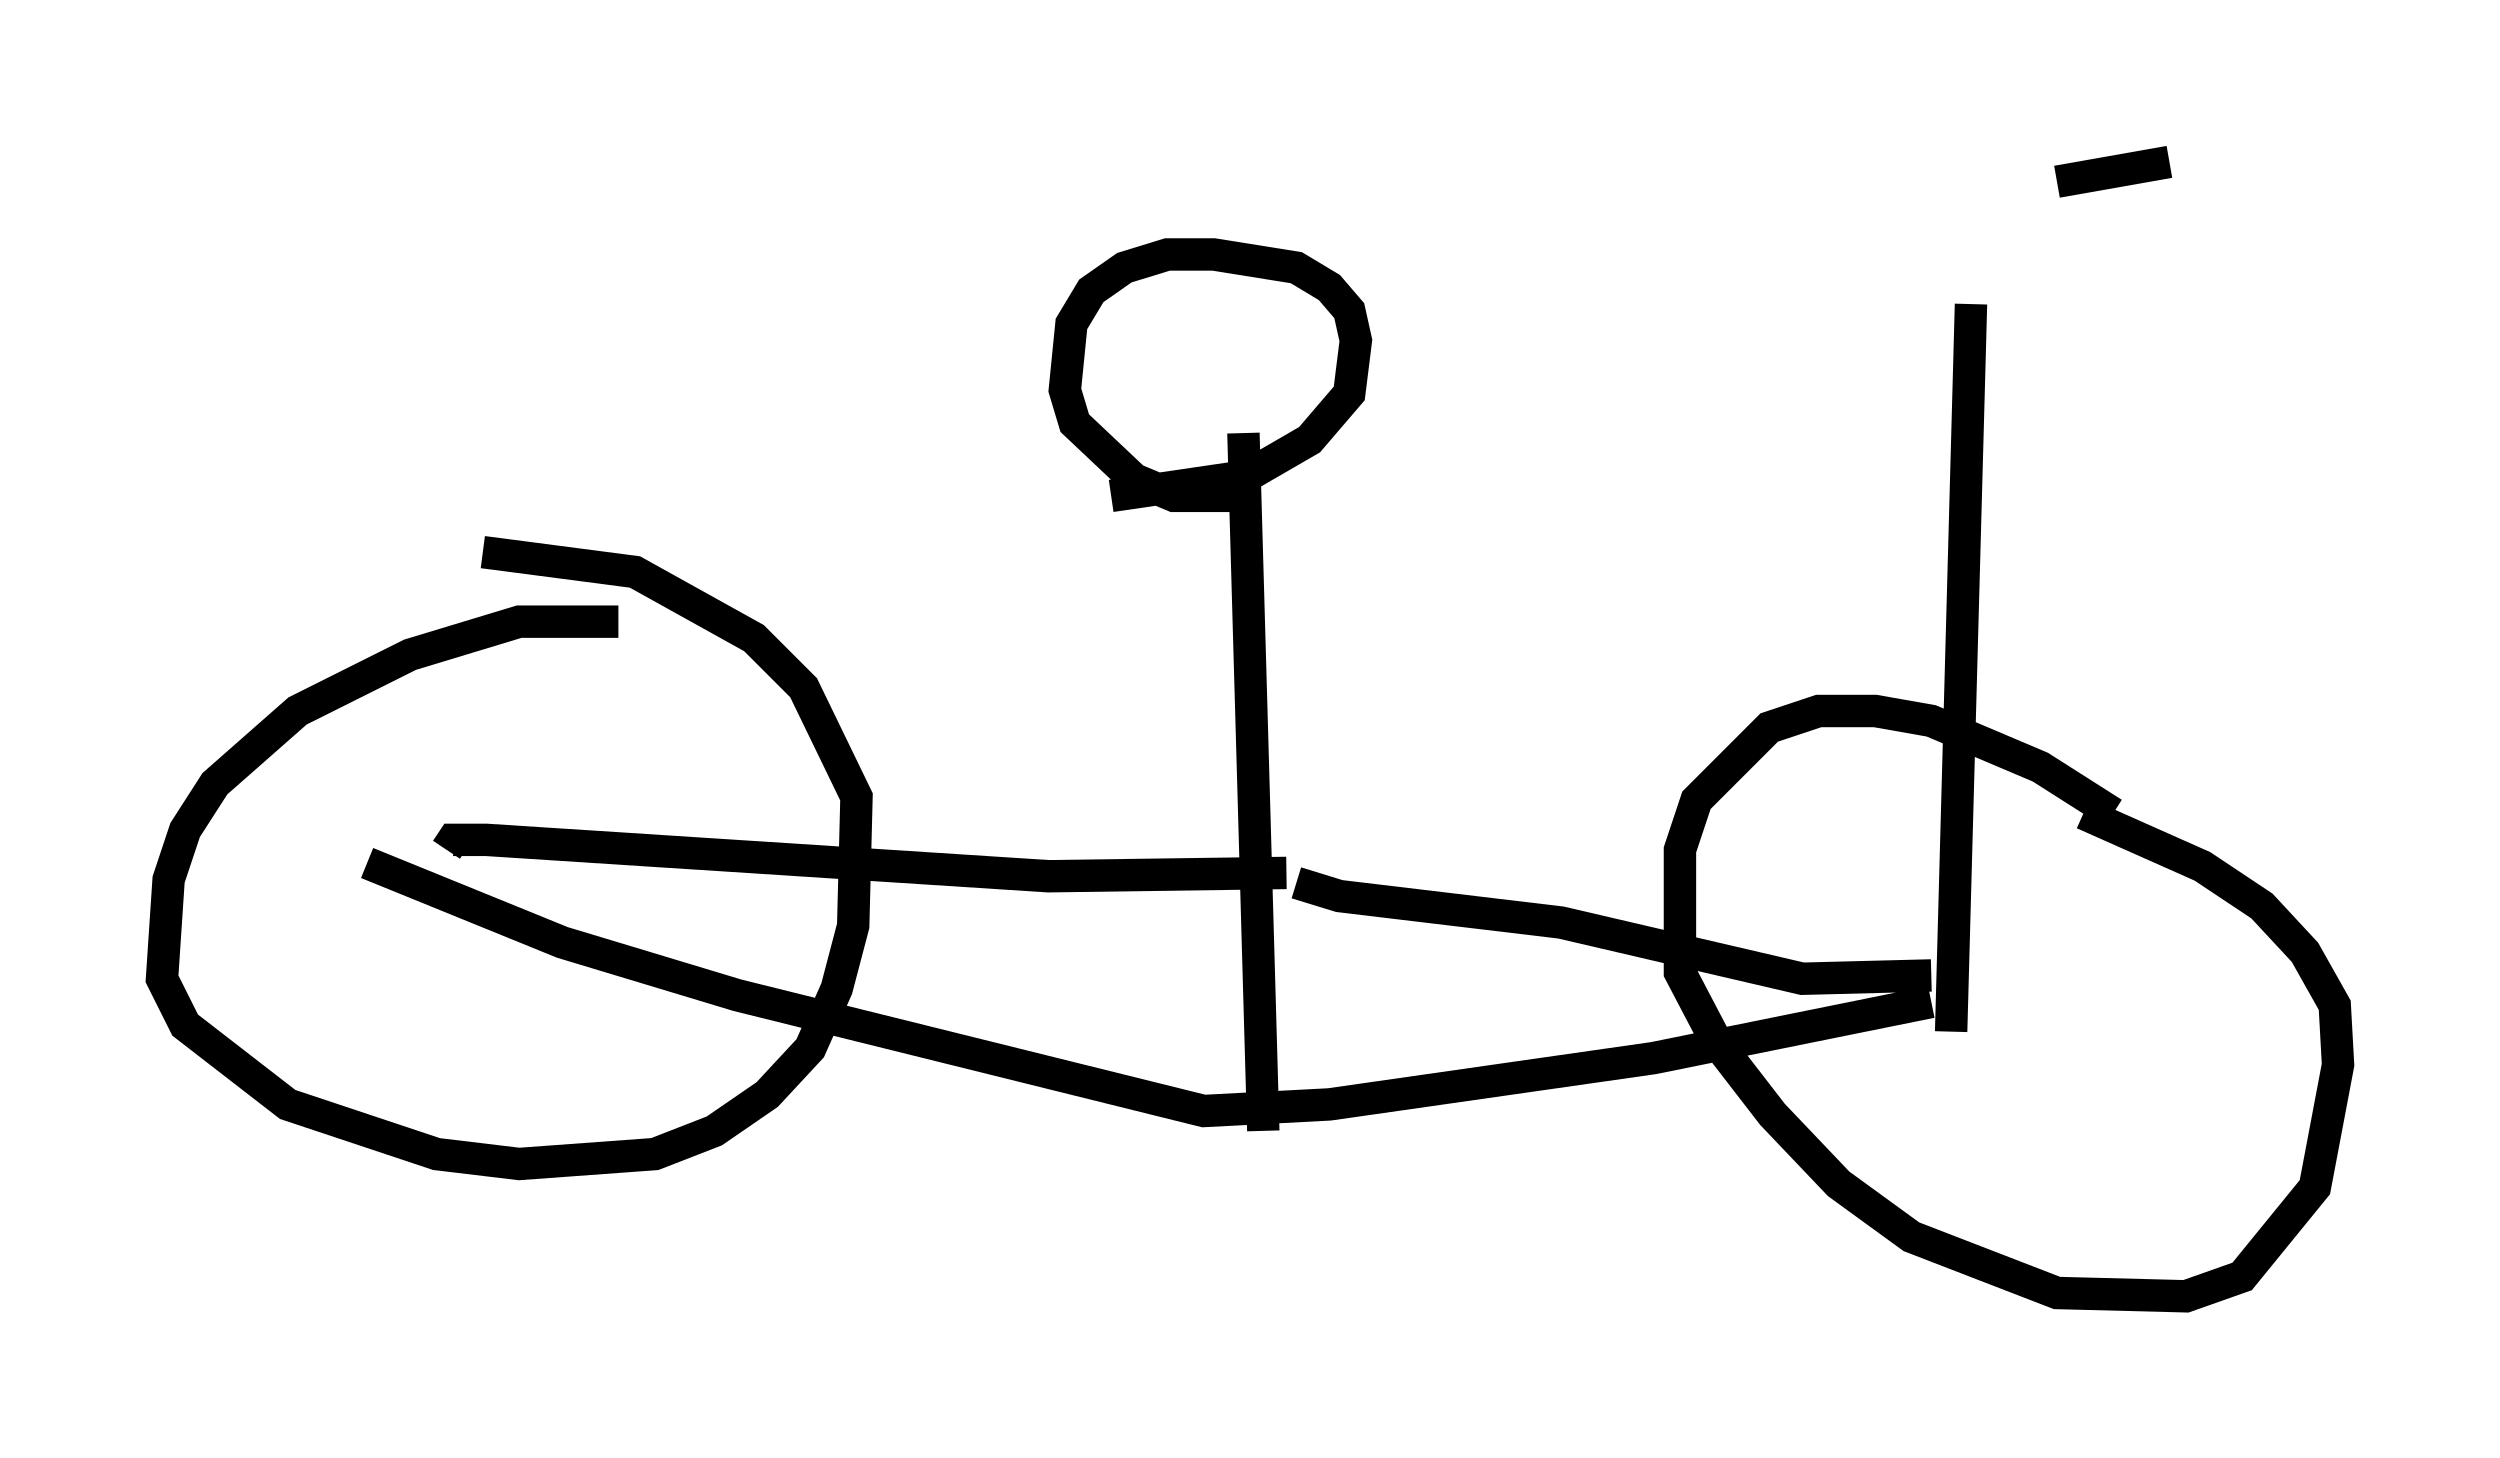 <?xml version="1.0" encoding="utf-8" ?>
<svg baseProfile="full" height="45.015" version="1.1" width="77.172" xmlns="http://www.w3.org/2000/svg" xmlns:ev="http://www.w3.org/2001/xml-events" xmlns:xlink="http://www.w3.org/1999/xlink"><defs /><rect fill="white" height="45.015" width="77.172" x="0" y="0" /><path d="M66.761, 26.642 m-1.531, -1.531 l-2.246, -1.429 -3.369, -1.429 l-1.735, -0.306 -1.735, 0.0 l-1.531, 0.51 -2.246, 2.246 l-0.51, 1.531 0.0, 3.777 l1.123, 2.144 1.735, 2.246 l2.042, 2.144 2.246, 1.633 l4.492, 1.735 3.981, 0.102 l1.735, -0.613 2.246, -2.756 l0.715, -3.777 -0.102, -1.838 l-0.919, -1.633 -1.327, -1.429 l-1.838, -1.225 -3.675, -1.633 m-45.223, -5.921 l-3.063, 0.0 -3.369, 1.021 l-3.471, 1.735 -2.552, 2.246 l-0.919, 1.429 -0.51, 1.531 l-0.204, 3.063 0.715, 1.429 l3.165, 2.45 4.594, 1.531 l2.552, 0.306 4.185, -0.306 l1.838, -0.715 1.633, -1.123 l1.327, -1.429 0.817, -1.838 l0.51, -1.94 0.102, -3.981 l-1.633, -3.369 -1.531, -1.531 l-3.675, -2.042 -4.696, -0.613 m44.713, 13.067 l-3.981, 0.102 -7.452, -1.735 l-6.84, -0.817 -1.327, -0.408 m-0.306, -0.306 l-7.35, 0.102 -17.354, -1.123 l-1.021, 0.0 -0.204, 0.306 m-2.45, 0.408 l6.023, 2.45 5.41, 1.633 l14.394, 3.573 3.879, -0.204 l10.004, -1.429 8.575, -1.735 m-20.621, 3.981 l-0.613, -21.54 m-4.083, 1.94 l4.185, -0.613 1.94, -1.123 l1.225, -1.429 0.204, -1.633 l-0.204, -0.919 -0.613, -0.715 l-1.021, -0.613 -2.552, -0.408 l-1.429, 0.0 -1.327, 0.408 l-1.021, 0.715 -0.613, 1.021 l-0.204, 2.042 0.306, 1.021 l1.838, 1.735 1.225, 0.51 l2.348, 0.0 m21.642, 16.538 l0.613, -22.459 m6.125, -4.39 l-3.471, 0.613 " fill="none" stroke="black" stroke-width="1" /></svg>